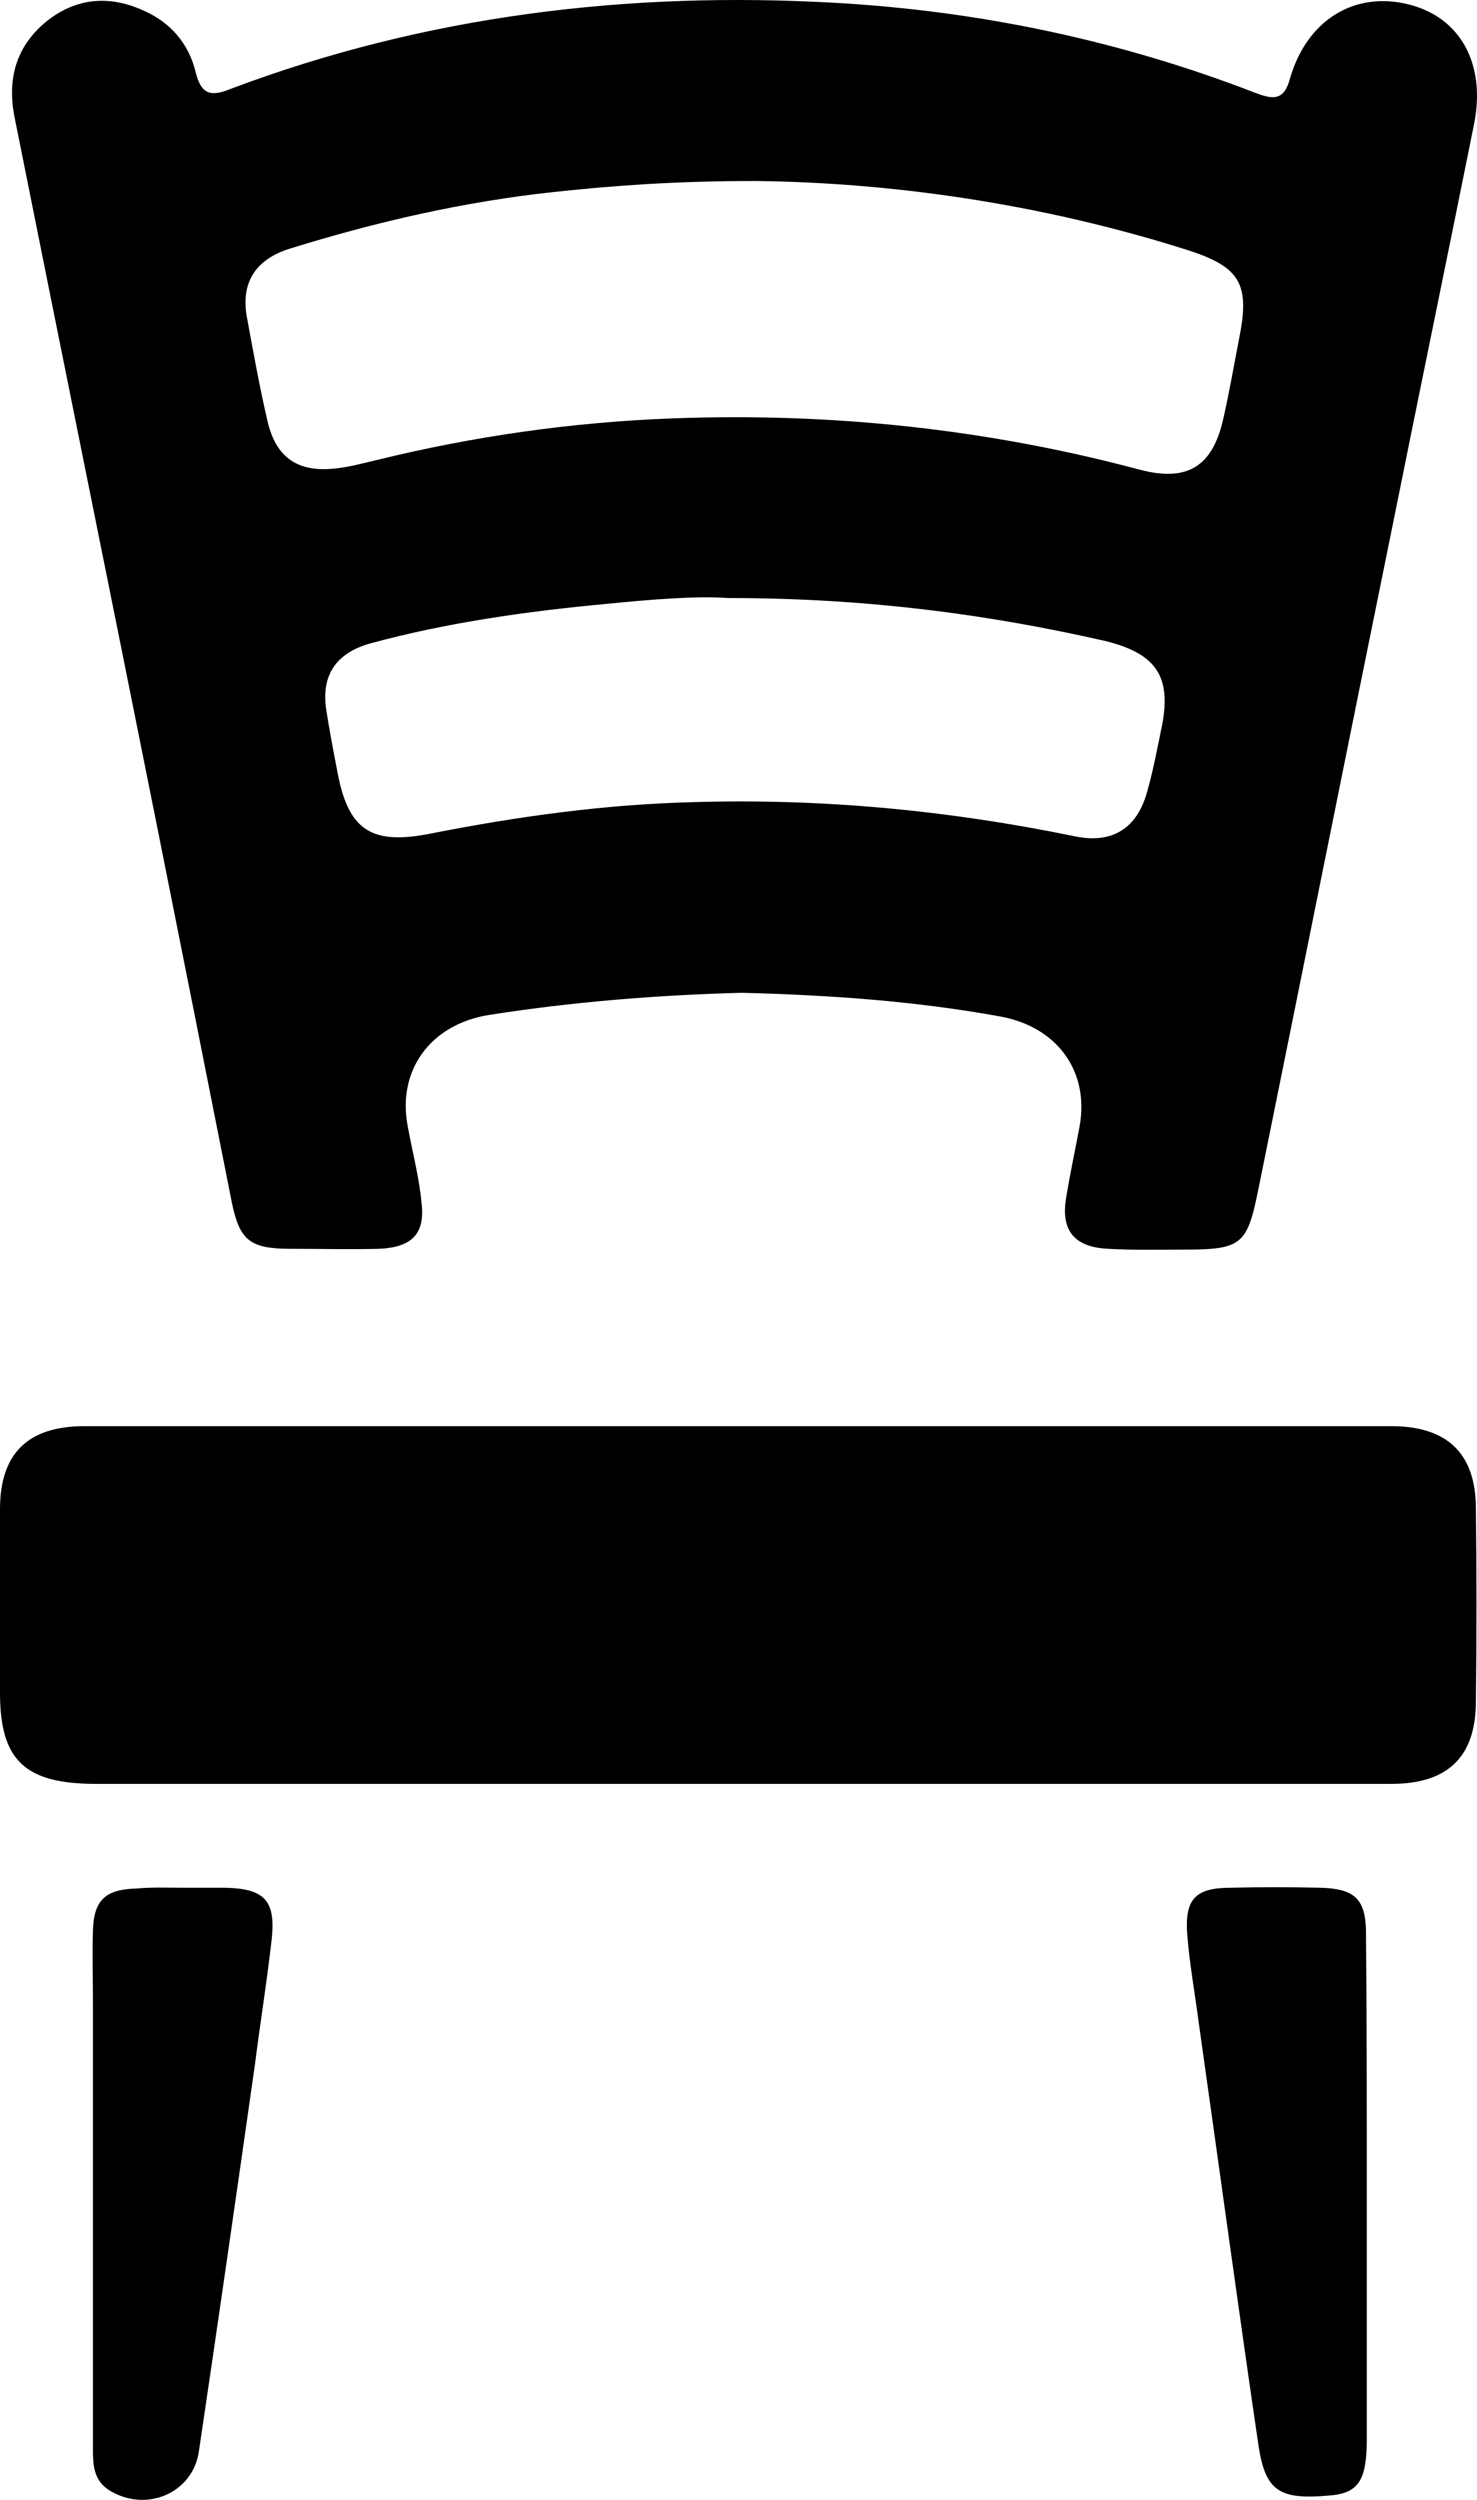 <svg viewBox="0 0 13 22" xmlns="http://www.w3.org/2000/svg">
<path d="M6.529 8.737C5.785 8.757 5.042 8.816 4.298 8.933C3.785 9.018 3.494 9.423 3.589 9.913C3.629 10.135 3.69 10.363 3.71 10.585C3.744 10.86 3.623 10.977 3.339 10.99C3.075 10.997 2.818 10.99 2.555 10.99C2.197 10.99 2.109 10.912 2.041 10.585C1.825 9.495 1.609 8.404 1.392 7.32C0.973 5.224 0.547 3.127 0.128 1.031C0.061 0.691 0.142 0.397 0.426 0.175C0.683 -0.021 0.966 -0.04 1.257 0.09C1.5 0.195 1.663 0.384 1.723 0.639C1.771 0.828 1.852 0.855 2.028 0.783C3.744 0.136 5.528 -0.079 7.353 0.025C8.624 0.097 9.861 0.358 11.043 0.815C11.199 0.874 11.3 0.894 11.354 0.691C11.503 0.175 11.922 -0.079 12.395 0.038C12.848 0.149 13.078 0.554 12.976 1.083C12.74 2.259 12.496 3.434 12.26 4.61C11.861 6.569 11.469 8.528 11.07 10.494C10.976 10.951 10.922 10.997 10.435 10.997C10.205 10.997 9.976 11.003 9.753 10.99C9.462 10.977 9.34 10.834 9.381 10.559C9.415 10.344 9.462 10.128 9.502 9.913C9.59 9.429 9.306 9.038 8.806 8.946C8.056 8.809 7.299 8.757 6.529 8.737ZM6.65 1.593C5.947 1.593 5.414 1.632 4.873 1.69C4.082 1.775 3.312 1.952 2.555 2.187C2.237 2.285 2.115 2.5 2.176 2.807C2.23 3.101 2.284 3.402 2.352 3.695C2.426 4.029 2.622 4.166 2.974 4.12C3.089 4.107 3.204 4.074 3.318 4.048C4.17 3.839 5.035 3.715 5.92 3.682C7.313 3.63 8.685 3.774 10.03 4.133C10.449 4.244 10.672 4.107 10.766 3.689C10.82 3.454 10.861 3.212 10.908 2.971C11.003 2.494 10.915 2.344 10.428 2.193C9.144 1.788 7.833 1.606 6.65 1.593ZM6.407 5.263C6.123 5.243 5.724 5.276 5.332 5.315C4.636 5.38 3.94 5.478 3.264 5.661C2.953 5.746 2.825 5.949 2.872 6.249C2.899 6.425 2.933 6.602 2.967 6.778C3.062 7.307 3.264 7.444 3.805 7.333C4.569 7.183 5.332 7.078 6.11 7.059C7.238 7.026 8.347 7.131 9.455 7.359C9.793 7.431 10.009 7.287 10.097 6.967C10.151 6.778 10.185 6.589 10.226 6.393C10.313 5.955 10.178 5.753 9.732 5.642C8.671 5.4 7.603 5.263 6.407 5.263Z" />
<path d="M6.495 15.699C4.609 15.699 2.73 15.699 0.845 15.699C0.216 15.699 0 15.49 0 14.896C0 14.36 0 13.818 0 13.283C0 12.793 0.243 12.551 0.743 12.551C4.576 12.551 8.414 12.551 12.246 12.551C12.733 12.551 12.983 12.786 12.99 13.257C12.997 13.838 12.997 14.412 12.99 14.994C12.983 15.464 12.74 15.699 12.246 15.699C10.334 15.699 8.414 15.699 6.495 15.699Z"/>
<path d="M12.03 19.291C12.03 20.016 12.03 20.741 12.03 21.466C12.03 21.831 11.956 21.942 11.699 21.962C11.26 22.001 11.138 21.923 11.077 21.524C10.895 20.284 10.726 19.036 10.55 17.795C10.516 17.534 10.469 17.279 10.449 17.018C10.428 16.711 10.523 16.613 10.834 16.613C11.098 16.607 11.354 16.607 11.618 16.613C11.922 16.62 12.023 16.711 12.023 17.012C12.03 17.776 12.03 18.533 12.03 19.291Z" />
<path d="M1.602 16.613C1.73 16.613 1.852 16.613 1.98 16.613C2.318 16.62 2.426 16.718 2.393 17.051C2.352 17.423 2.291 17.795 2.244 18.168C2.082 19.304 1.919 20.44 1.75 21.577C1.696 21.936 1.298 22.112 0.973 21.923C0.818 21.831 0.818 21.688 0.818 21.538C0.818 20.231 0.818 18.932 0.818 17.626C0.818 17.417 0.811 17.201 0.818 16.992C0.825 16.724 0.926 16.626 1.203 16.62C1.338 16.607 1.467 16.613 1.602 16.613Z" />
</svg>
